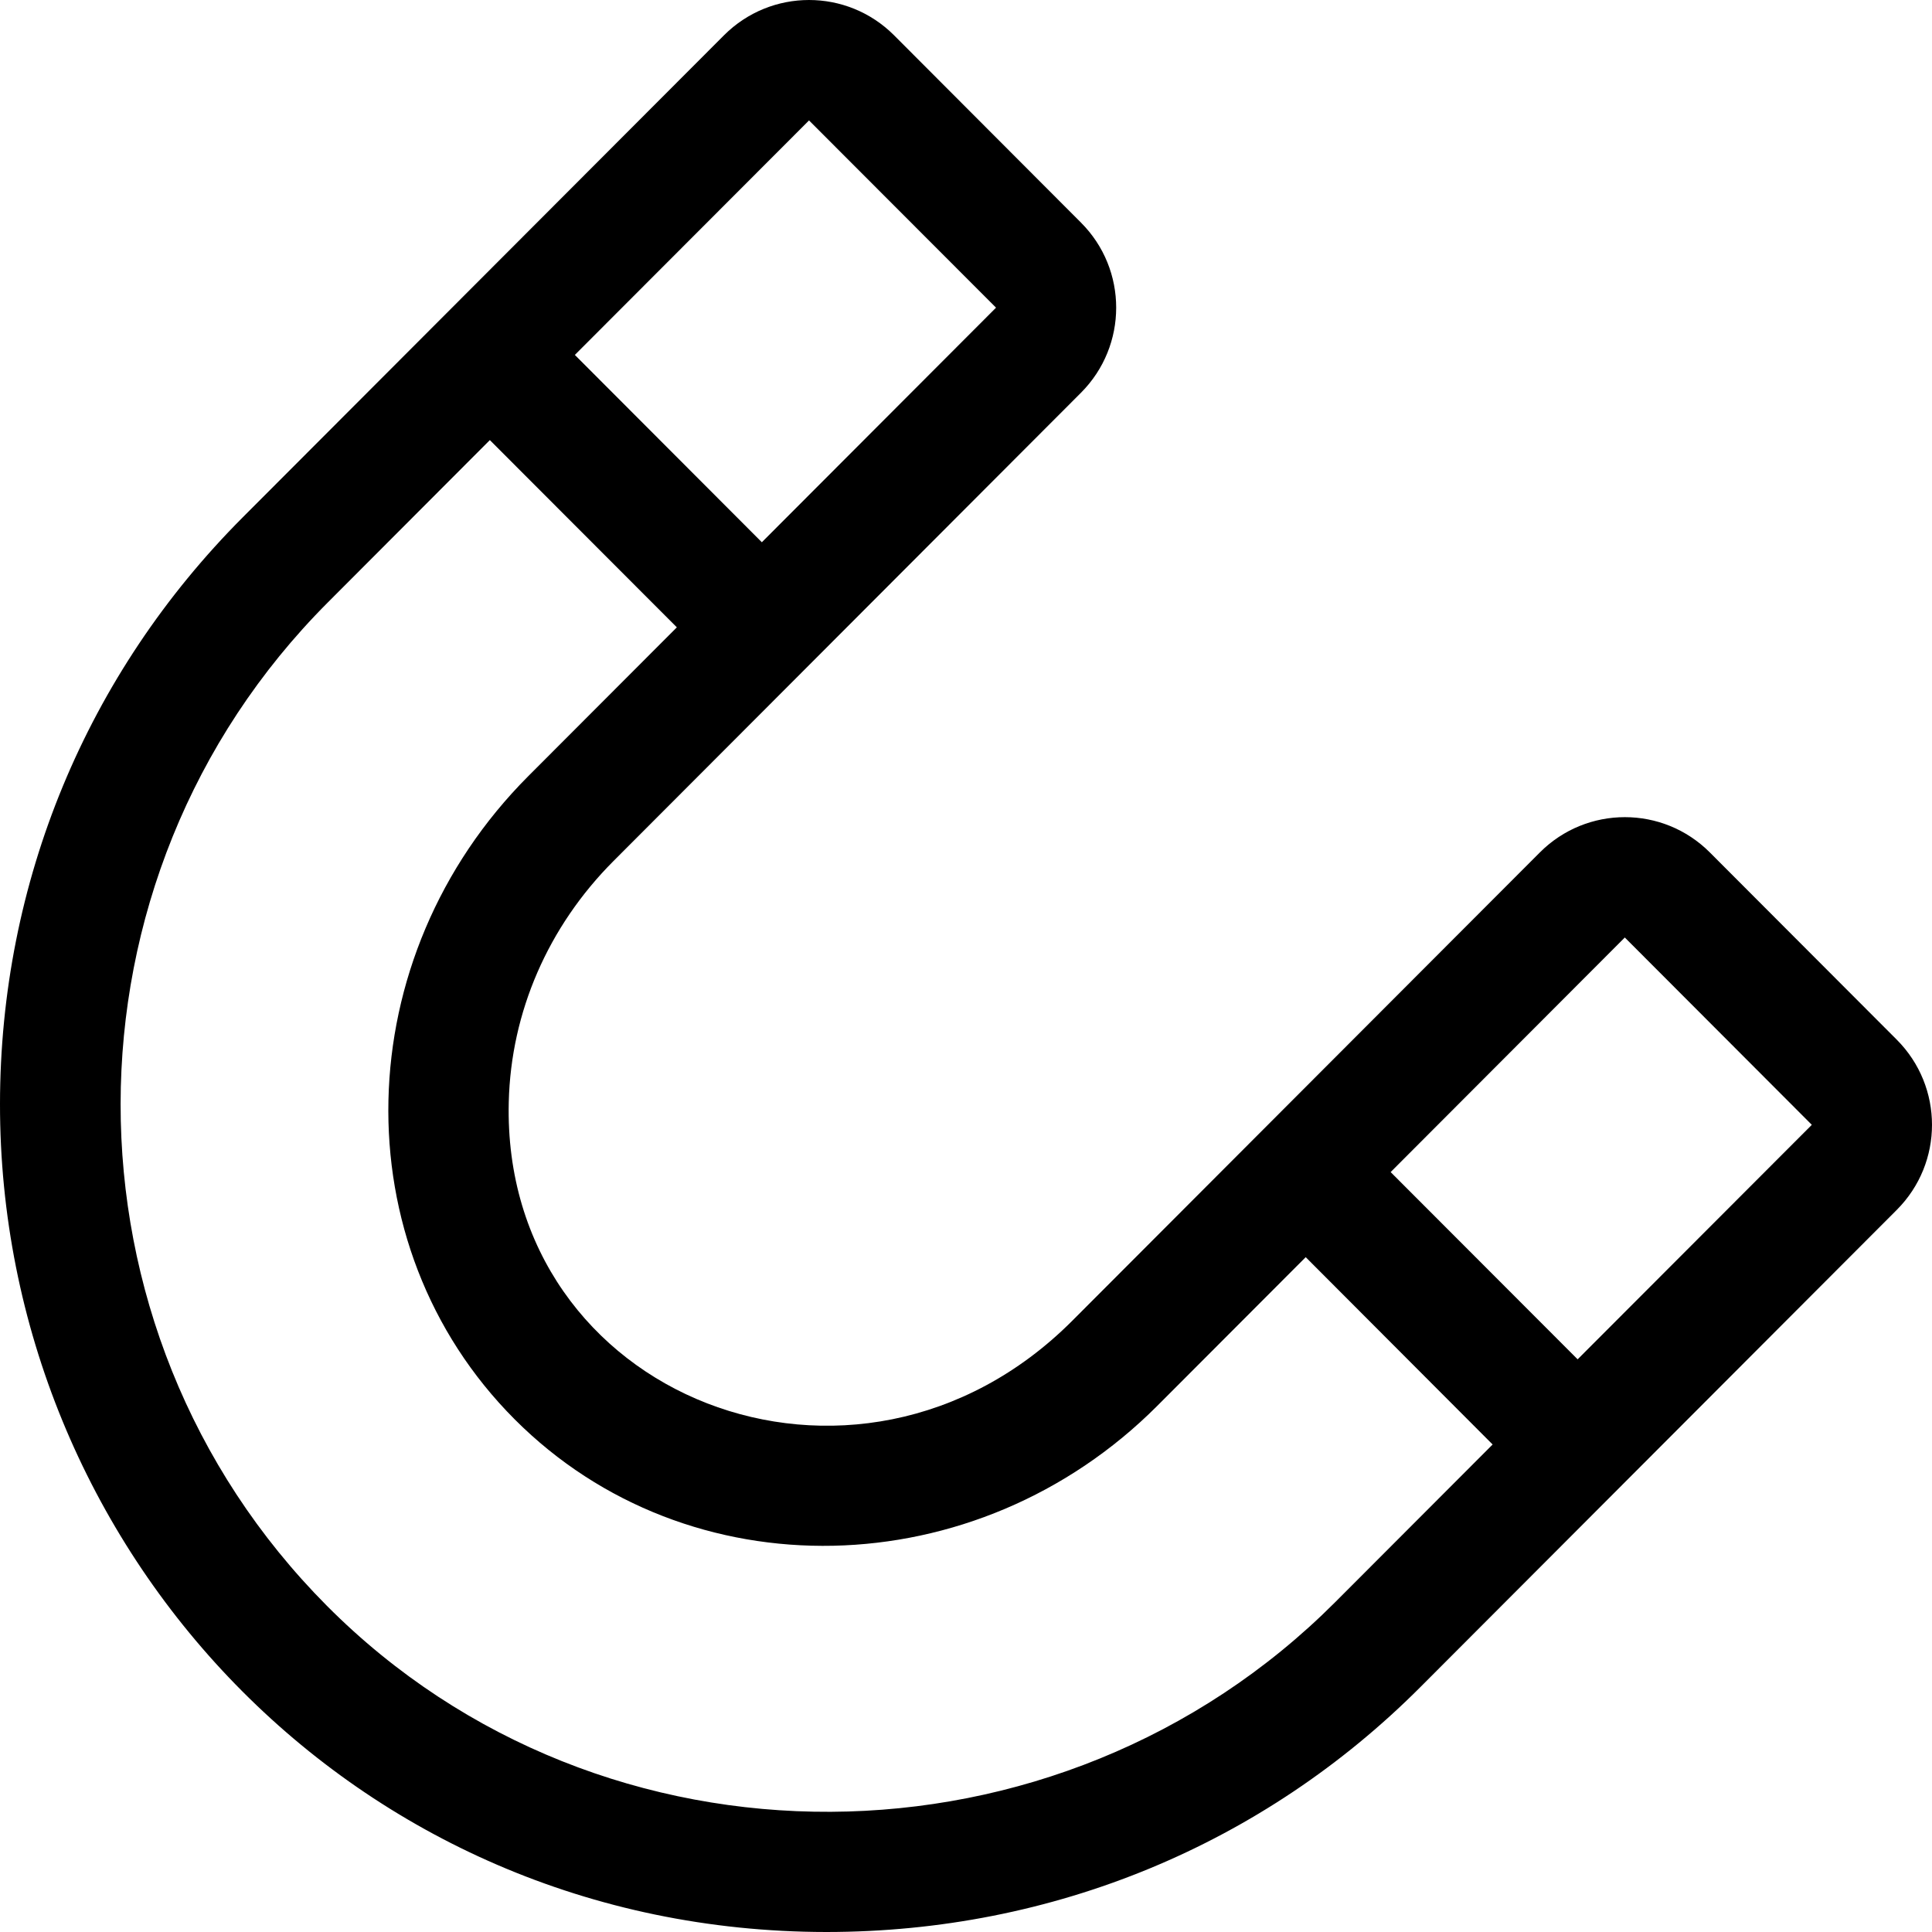 <svg width="24" height="24" viewBox="0 0 24 24" fill="none" xmlns="http://www.w3.org/2000/svg">
<g clip-path="url(#clip0_213_829)">
<path d="M21.24 10.589C20.657 10.005 19.712 10.005 19.129 10.589C15.848 13.875 21.582 8.132 13.32 16.407C10.643 19.089 6.23 17.364 6.32 13.69C6.347 12.572 6.809 11.51 7.62 10.697L13.428 4.879C14.011 4.295 14.012 3.349 13.428 2.765L11.106 0.438C10.522 -0.146 9.578 -0.146 8.994 0.438C8.166 1.268 3.915 5.526 3.017 6.425C1.074 8.372 0.002 10.96 3.6534e-06 13.712C-0.005 19.236 4.388 23.995 10.264 24C13.089 24 15.698 22.907 17.643 20.959L23.562 15.03C24.146 14.446 24.146 13.5 23.562 12.915L21.24 10.589ZM10.05 1.496L12.373 3.822L9.464 6.736L7.141 4.409L10.05 1.496ZM16.587 19.902C13.152 23.343 7.487 23.392 4.061 19.948C0.639 16.508 0.645 10.916 4.073 7.483L6.085 5.467L8.408 7.793L6.564 9.64C4.319 11.888 4.229 15.464 6.395 17.633C8.549 19.791 12.129 19.715 14.376 17.464L16.22 15.617L18.542 17.944L16.587 19.902ZM19.598 16.886L17.275 14.56L20.184 11.646L22.507 13.973L19.598 16.886Z" fill="black"/>
</g>
<defs>
<clipPath id="clip0_213_829">
<rect width="24" height="24" fill="white"/>
</clipPath>
</defs>
</svg>